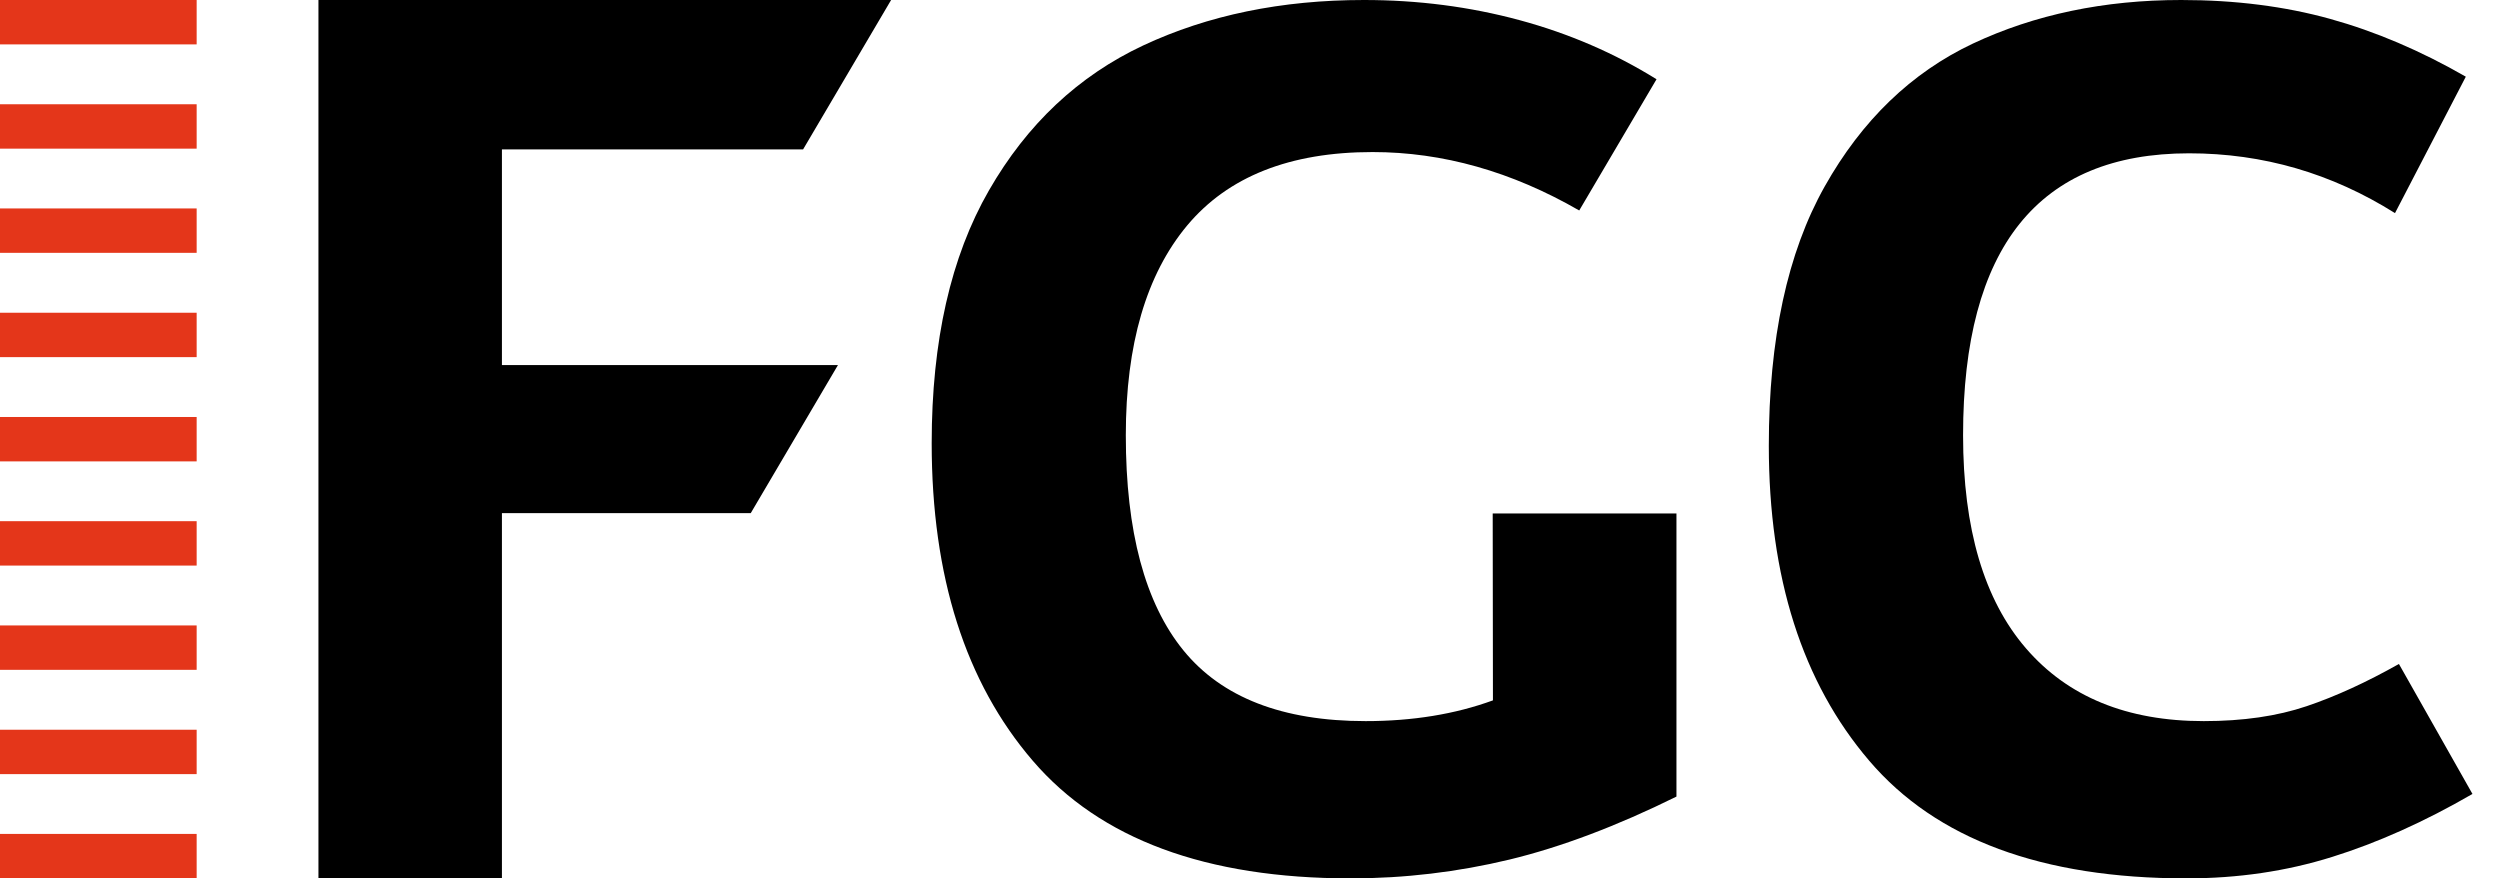<svg width="74" height="26" viewBox="0 0 74 26" fill="none" xmlns="http://www.w3.org/2000/svg">
<g clip-path="url(#clip0_1_1817)">
<path d="M44.184 15.195L44.191 20.731C43.067 21.141 41.811 21.345 40.422 21.345C37.962 21.345 36.164 20.646 35.028 19.25C33.892 17.853 33.324 15.732 33.324 12.884C33.324 10.192 33.93 8.124 35.141 6.673C36.352 5.226 38.18 4.501 40.628 4.501C42.706 4.501 44.745 5.077 46.745 6.23L49.033 2.346C47.799 1.578 46.447 0.993 44.978 0.596C43.508 0.199 41.973 0 40.373 0C37.932 0 35.754 0.449 33.838 1.346C31.923 2.245 30.402 3.673 29.273 5.636C28.144 7.597 27.578 10.091 27.578 13.116C27.578 17.064 28.576 20.199 30.571 22.519C32.564 24.84 35.702 26 39.978 26C41.579 26 43.147 25.812 44.682 25.443C46.217 25.071 47.864 24.448 49.623 23.579V15.198H44.184V15.195Z" fill="black"/>
<path d="M14.857 4.423H23.771L26.377 0H9.426V25.988H14.857V15.189H22.222L24.804 10.805H14.857V4.423Z" fill="black"/>
<path d="M71.009 19.653C70.056 20.19 69.148 20.609 68.277 20.903C67.406 21.198 66.39 21.345 65.231 21.345C62.961 21.345 61.208 20.628 59.968 19.19C58.729 17.755 58.107 15.652 58.107 12.884C58.107 7.321 60.337 4.538 64.796 4.538C66.986 4.538 69.016 5.129 70.892 6.308L72.988 2.27C71.65 1.5 70.312 0.931 68.972 0.559C67.634 0.188 66.165 0 64.564 0C62.28 0 60.227 0.431 58.4 1.289C56.577 2.149 55.114 3.559 54.011 5.519C52.908 7.48 52.357 10.036 52.357 13.191C52.357 17.09 53.347 20.199 55.33 22.519C57.311 24.84 60.44 26 64.719 26C66.242 26 67.678 25.789 69.031 25.365C70.382 24.943 71.767 24.322 73.185 23.501L71.009 19.655V19.653Z" fill="black"/>
<path d="M5.821 0H0V1.314H5.821V0Z" fill="url(#paint0_linear_1_1817)"/>
<path d="M5.821 3.086H0V4.4H5.821V3.086Z" fill="url(#paint1_linear_1_1817)"/>
<path d="M5.821 6.17H0V7.484H5.821V6.17Z" fill="url(#paint2_linear_1_1817)"/>
<path d="M5.821 9.257H0V10.571H5.821V9.257Z" fill="url(#paint3_linear_1_1817)"/>
<path d="M5.821 12.343H0V13.657H5.821V12.343Z" fill="url(#paint4_linear_1_1817)"/>
<path d="M5.821 15.427H0V16.741H5.821V15.427Z" fill="url(#paint5_linear_1_1817)"/>
<path d="M5.821 18.513H0V19.827H5.821V18.513Z" fill="url(#paint6_linear_1_1817)"/>
<path d="M5.821 21.6H0V22.914H5.821V21.6Z" fill="url(#paint7_linear_1_1817)"/>
<path d="M5.821 24.684H0V25.998H5.821V24.684Z" fill="url(#paint8_linear_1_1817)"/>
</g>
<defs>
<linearGradient id="paint0_linear_1_1817" x1="0" y1="0.656" x2="5.821" y2="0.656" gradientUnits="userSpaceOnUse">
<stop stop-color="#E4361A"/>
<stop offset="1" stop-color="#E4361A"/>
</linearGradient>
<linearGradient id="paint1_linear_1_1817" x1="0" y1="3.742" x2="0.235" y2="3.742" gradientUnits="userSpaceOnUse">
<stop stop-color="#E4361A"/>
<stop offset="1" stop-color="#E4361A"/>
</linearGradient>
<linearGradient id="paint2_linear_1_1817" x1="0" y1="6.828" x2="0.235" y2="6.828" gradientUnits="userSpaceOnUse">
<stop stop-color="#E4361A"/>
<stop offset="1" stop-color="#E4361A"/>
</linearGradient>
<linearGradient id="paint3_linear_1_1817" x1="0" y1="9.913" x2="0.235" y2="9.913" gradientUnits="userSpaceOnUse">
<stop stop-color="#E4361A"/>
<stop offset="1" stop-color="#E4361A"/>
</linearGradient>
<linearGradient id="paint4_linear_1_1817" x1="0" y1="12.999" x2="0.235" y2="12.999" gradientUnits="userSpaceOnUse">
<stop stop-color="#E4361A"/>
<stop offset="1" stop-color="#E4361A"/>
</linearGradient>
<linearGradient id="paint5_linear_1_1817" x1="0" y1="16.085" x2="0.235" y2="16.085" gradientUnits="userSpaceOnUse">
<stop stop-color="#E4361A"/>
<stop offset="1" stop-color="#E4361A"/>
</linearGradient>
<linearGradient id="paint6_linear_1_1817" x1="0" y1="19.169" x2="0.235" y2="19.169" gradientUnits="userSpaceOnUse">
<stop stop-color="#E4361A"/>
<stop offset="1" stop-color="#E4361A"/>
</linearGradient>
<linearGradient id="paint7_linear_1_1817" x1="0" y1="22.256" x2="0.235" y2="22.256" gradientUnits="userSpaceOnUse">
<stop stop-color="#E4361A"/>
<stop offset="1" stop-color="#E4361A"/>
</linearGradient>
<linearGradient id="paint8_linear_1_1817" x1="0" y1="25.342" x2="0.235" y2="25.342" gradientUnits="userSpaceOnUse">
<stop stop-color="#E4361A"/>
<stop offset="1" stop-color="#E4361A"/>
</linearGradient>
<clipPath id="clip0_1_1817">
<rect width="73.185" height="26" fill="white"/>
</clipPath>
</defs>
</svg>
